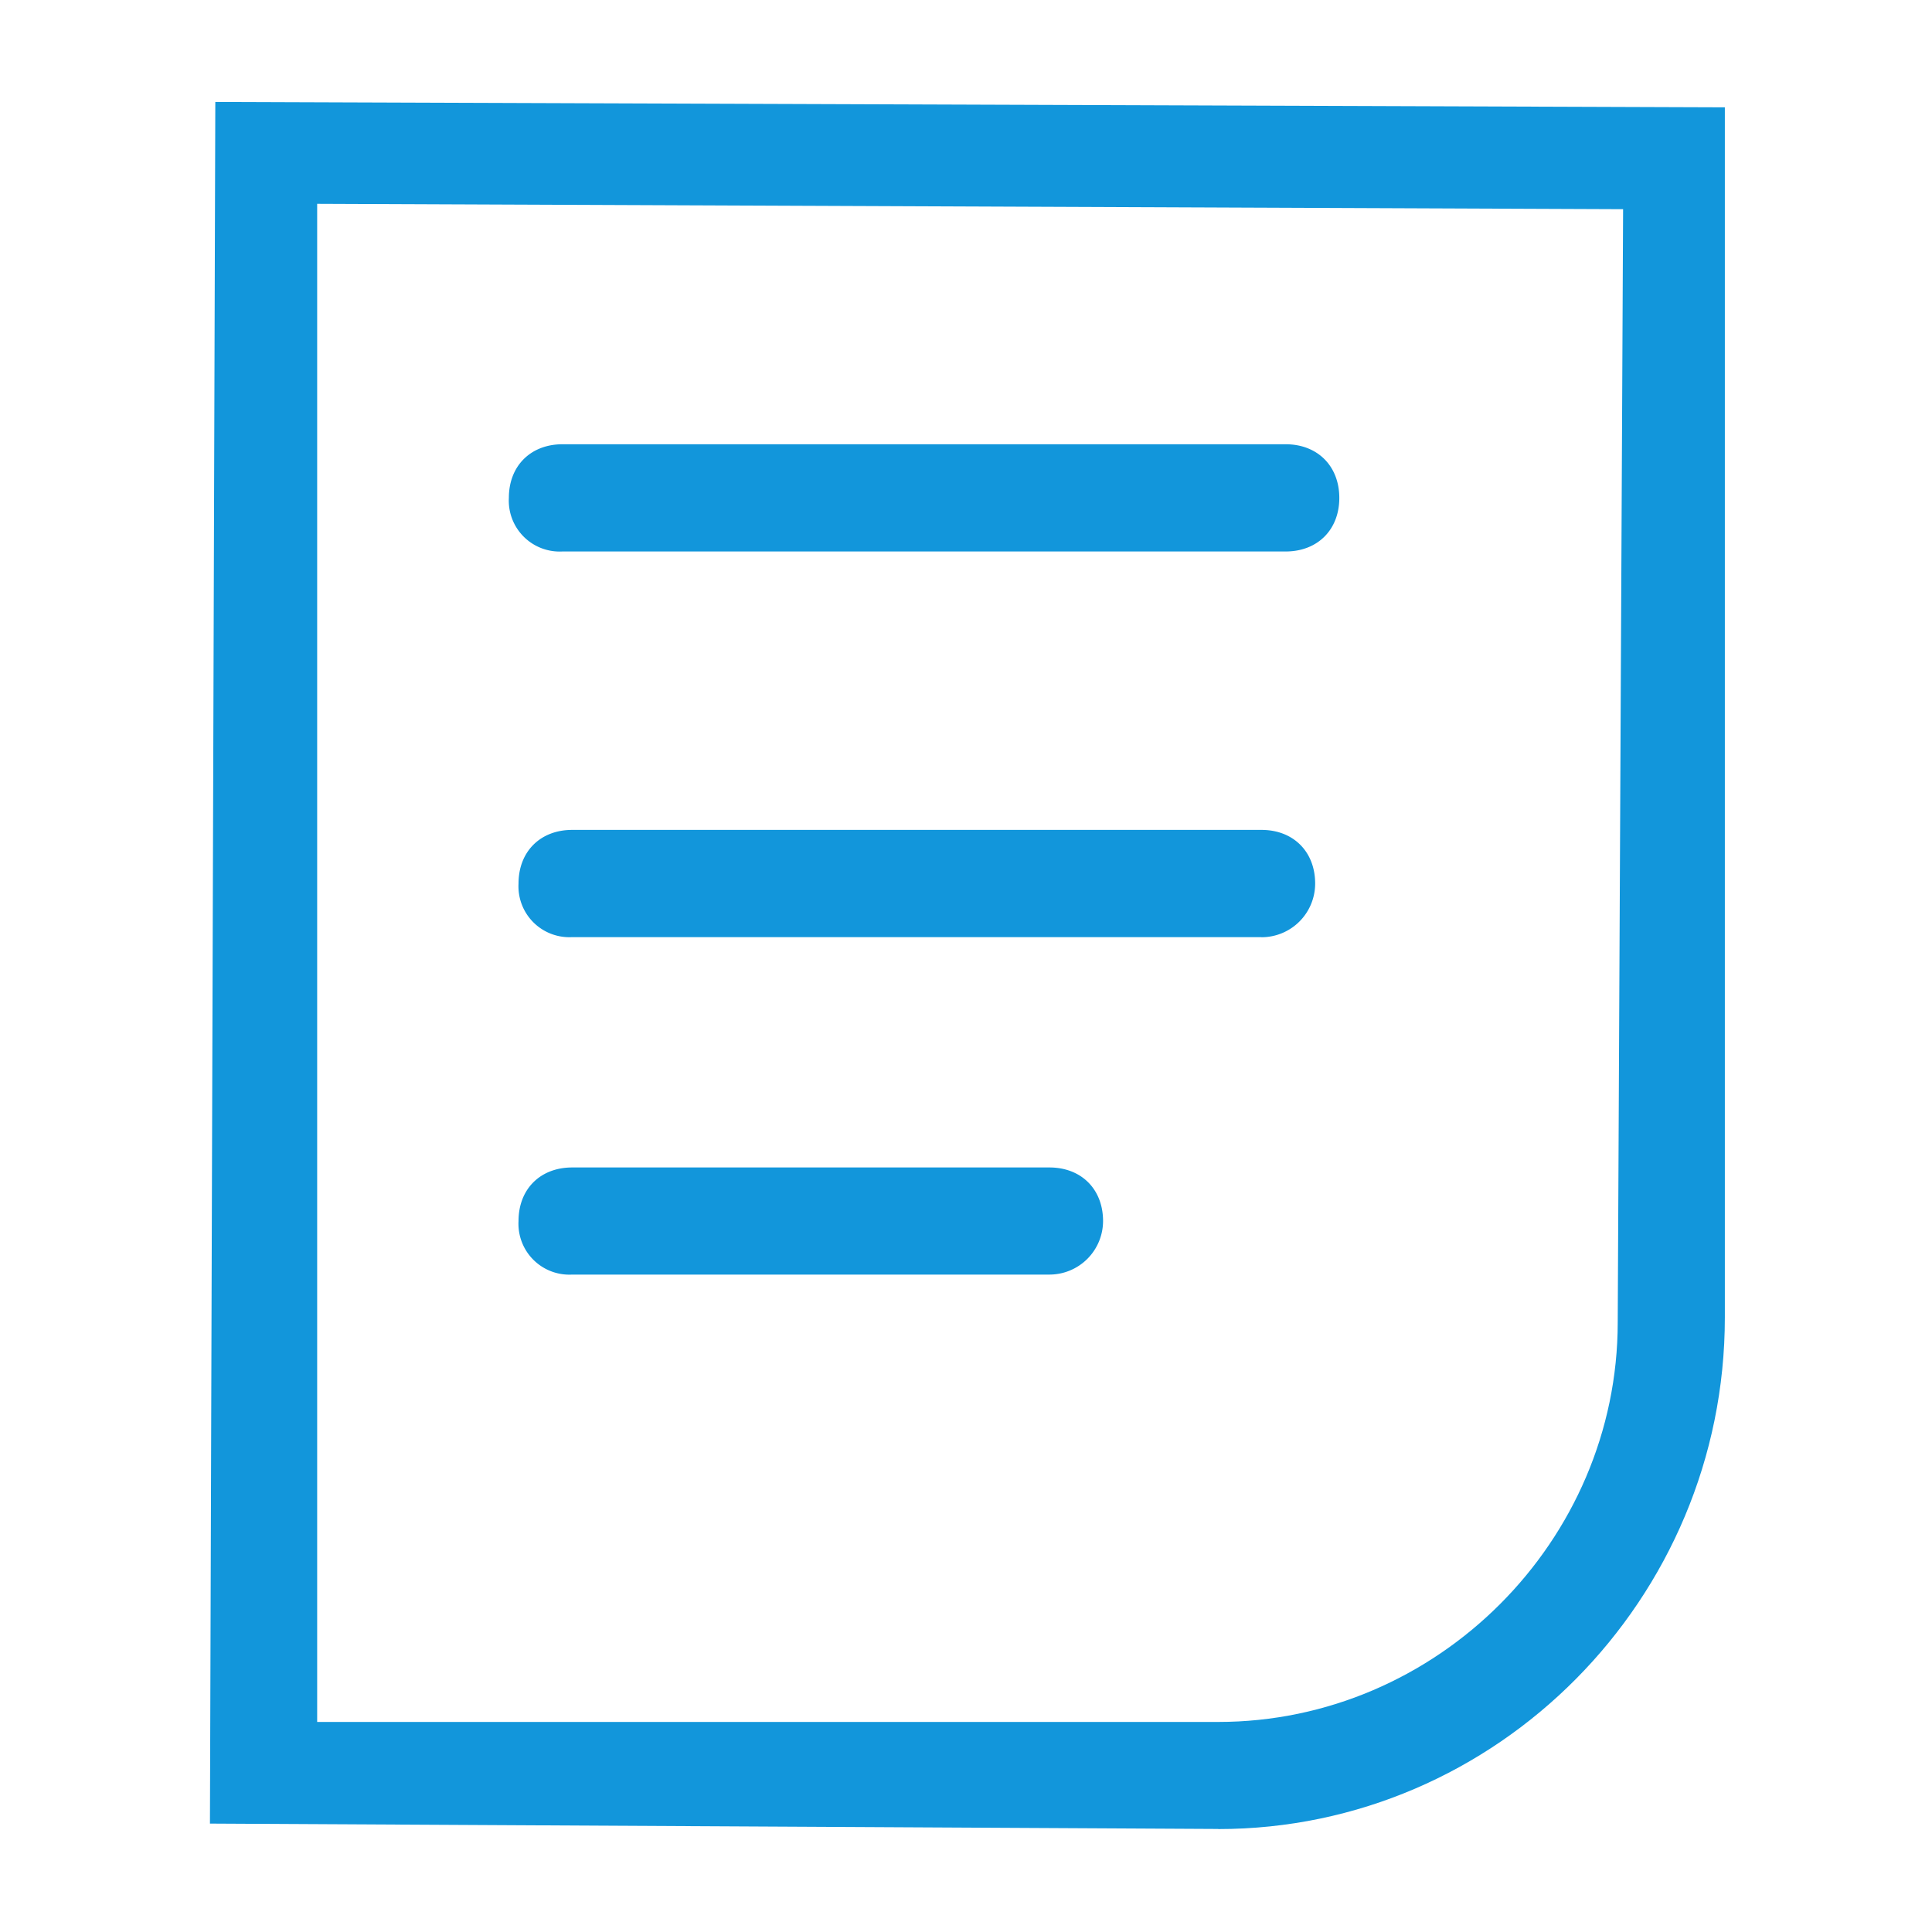 <?xml version="1.0" standalone="no"?><!DOCTYPE svg PUBLIC "-//W3C//DTD SVG 1.1//EN" "http://www.w3.org/Graphics/SVG/1.1/DTD/svg11.dtd"><svg t="1551075786851" class="icon" style="" viewBox="0 0 1024 1024" version="1.1" xmlns="http://www.w3.org/2000/svg" p-id="6209" xmlns:xlink="http://www.w3.org/1999/xlink" width="200" height="200"><defs><style type="text/css"></style></defs><path d="M645.689 969.387l-534.414-2.844 2.844-912.498L914.204 56.889v641.422c0 149.333-120.946 271.132-268.516 271.132z m-477.582-56.718h477.525c115.996 0 211.797-95.858 211.797-211.854l2.844-589.938-692.167-2.844v804.636z" fill="#1296db" p-id="6210"></path><path d="M681.415 292.295z m0 0H298.098a26.965 26.965 0 0 1-28.388-28.444c0-16.839 11.492-28.388 28.444-28.388h383.26c16.896 0 28.444 11.548 28.444 28.444s-11.548 28.388-28.444 28.388z m-12.8 204.402H303.218a26.965 26.965 0 0 1-28.388-28.388c0-16.896 11.492-28.444 28.444-28.444h365.34c16.896 0 28.444 11.548 28.444 28.444a28.444 28.444 0 0 1-28.444 28.444z m-112.412 178.859H303.218a26.965 26.965 0 0 1-28.388-28.388c0-16.896 11.492-28.388 28.444-28.388h252.928c16.896 0 28.444 11.492 28.444 28.444a28.444 28.444 0 0 1-28.444 28.331z" fill="#1296db" p-id="6211"></path></svg>